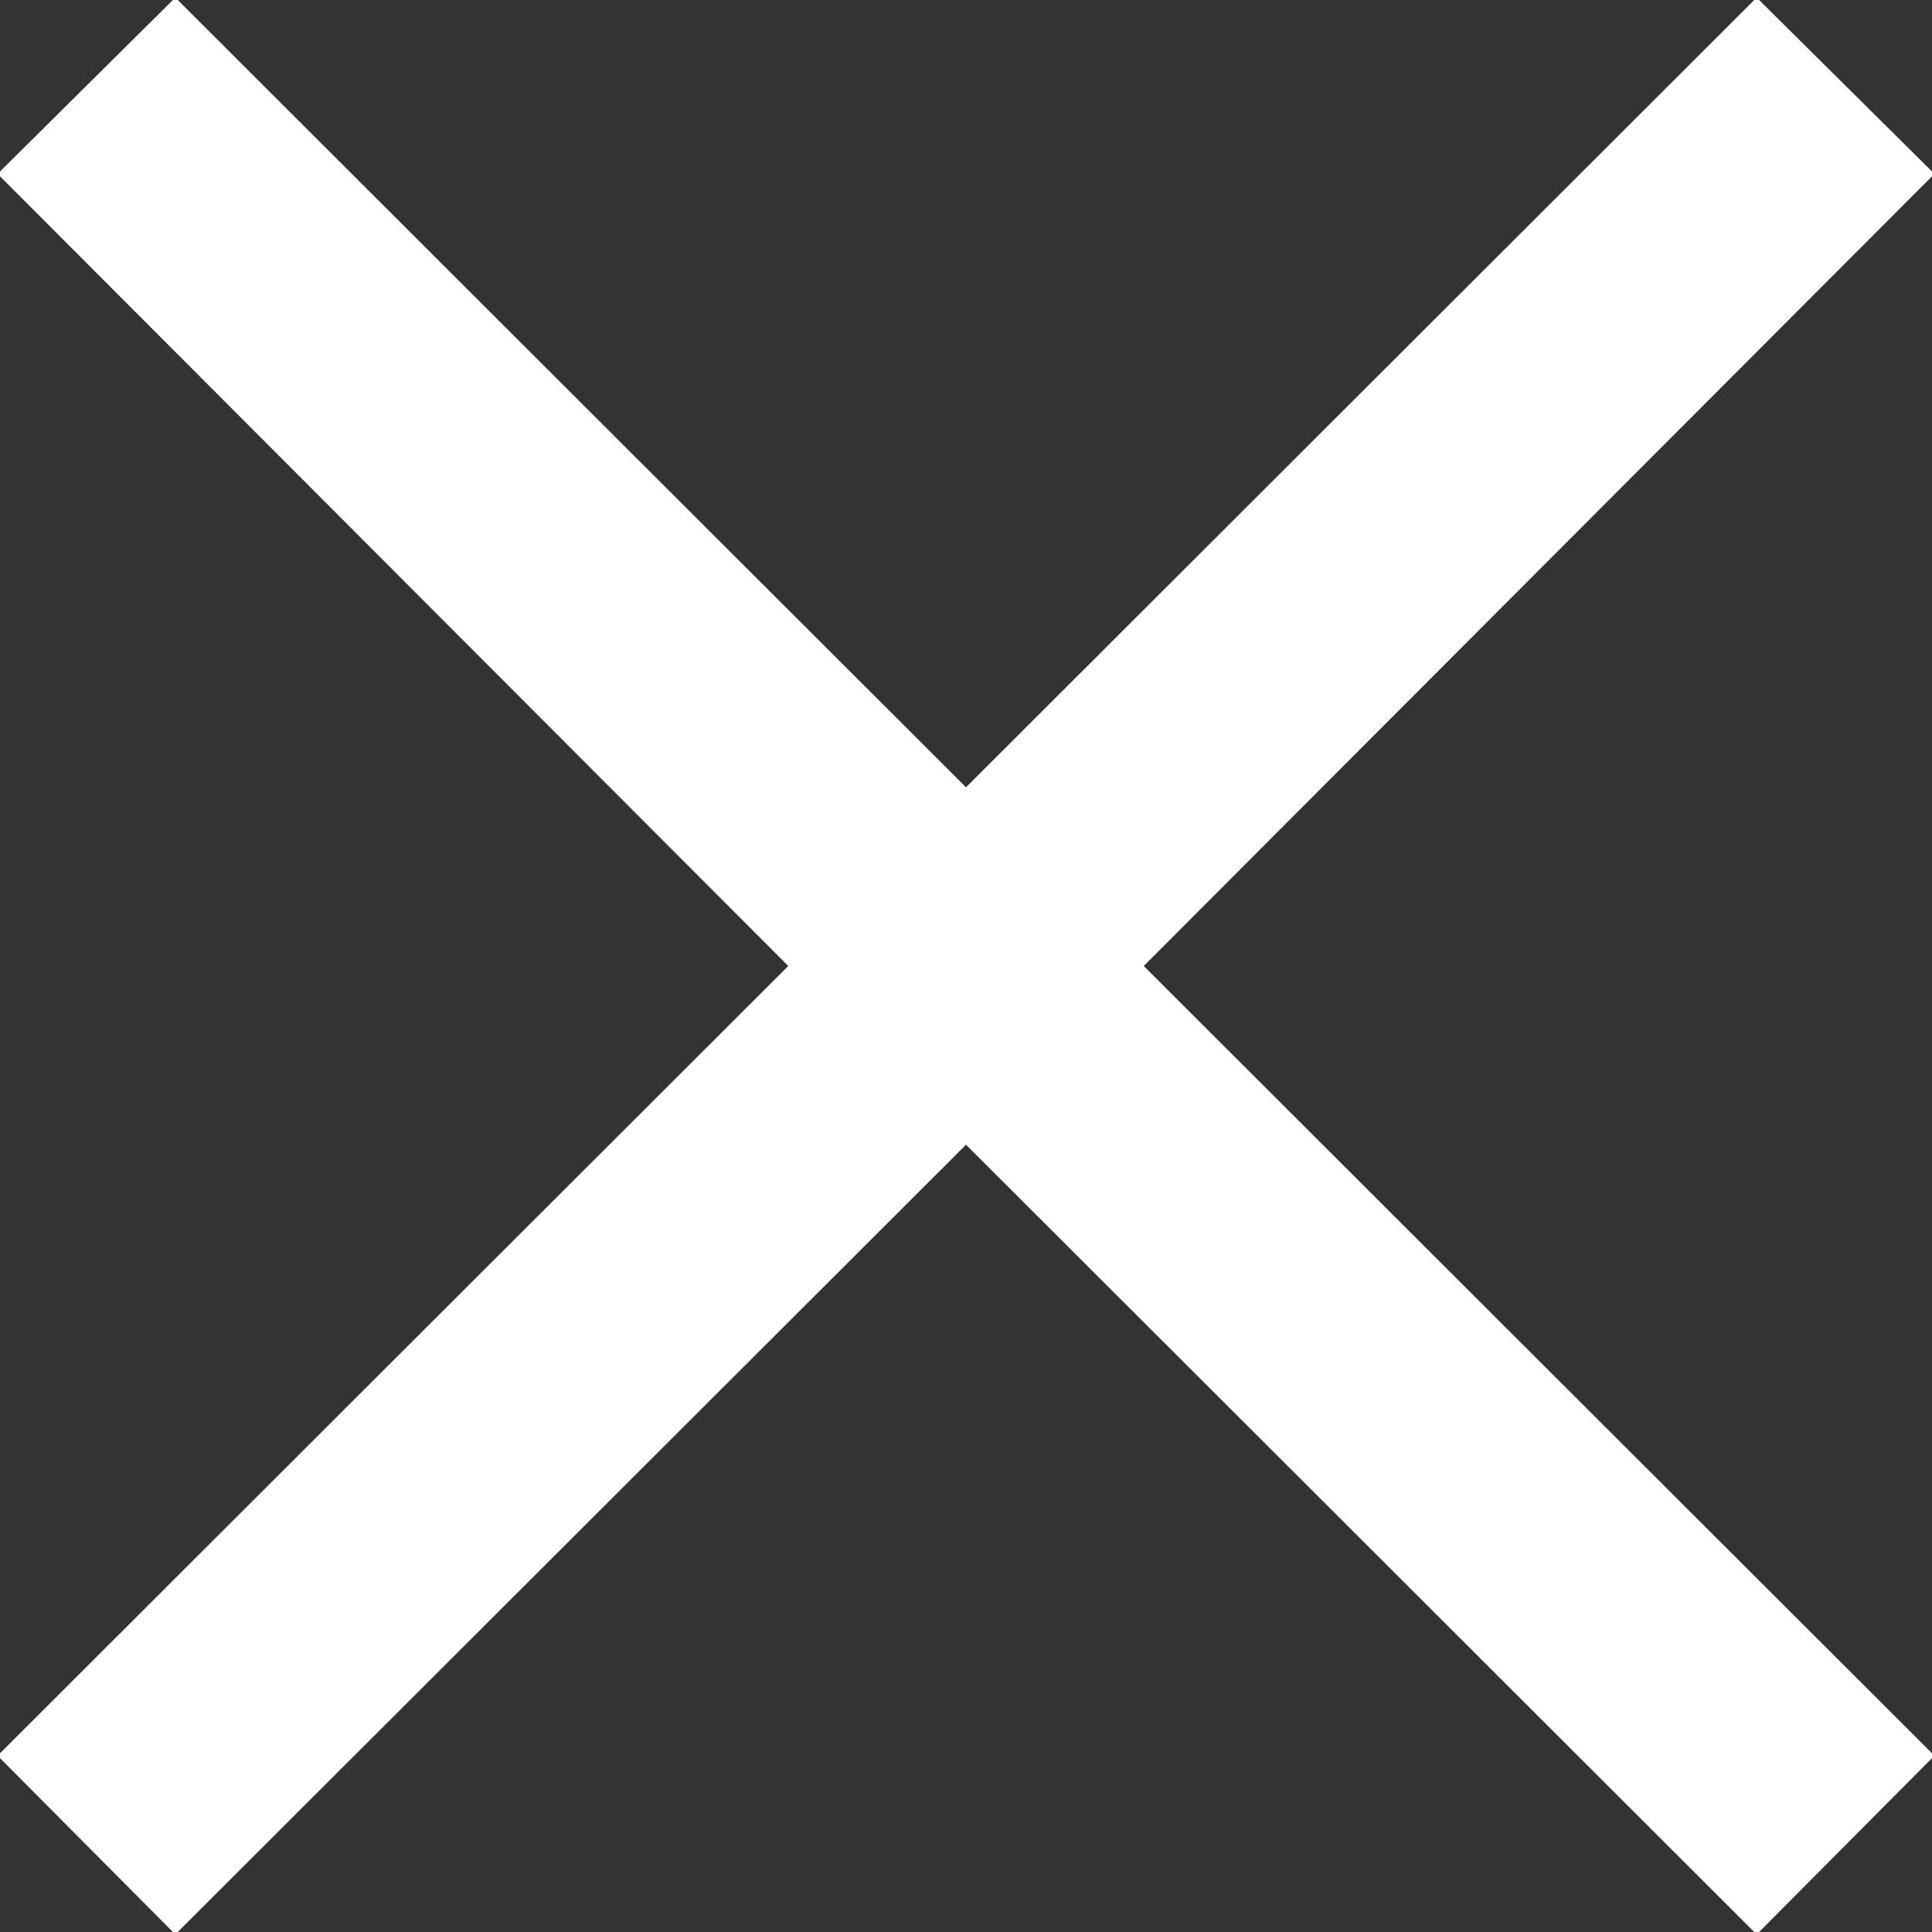 <svg xmlns="http://www.w3.org/2000/svg" width="8" height="8" viewBox="0 0 8 8"><rect x="0" y="0" width="8" height="8" fill="#333333" stroke="none"/><defs><style>.cls-1{fill:#fff;fill-rule:evenodd}</style></defs><path id="delete" class="cls-1" d="M314.01 8554.27l-.736.74-3.274-3.27-3.274 3.27-.736-.74 3.274-3.27-3.274-3.28.736-.73 3.274 3.27 3.274-3.27.736.73-3.274 3.28z" transform="translate(-306 -8547)"/></svg>